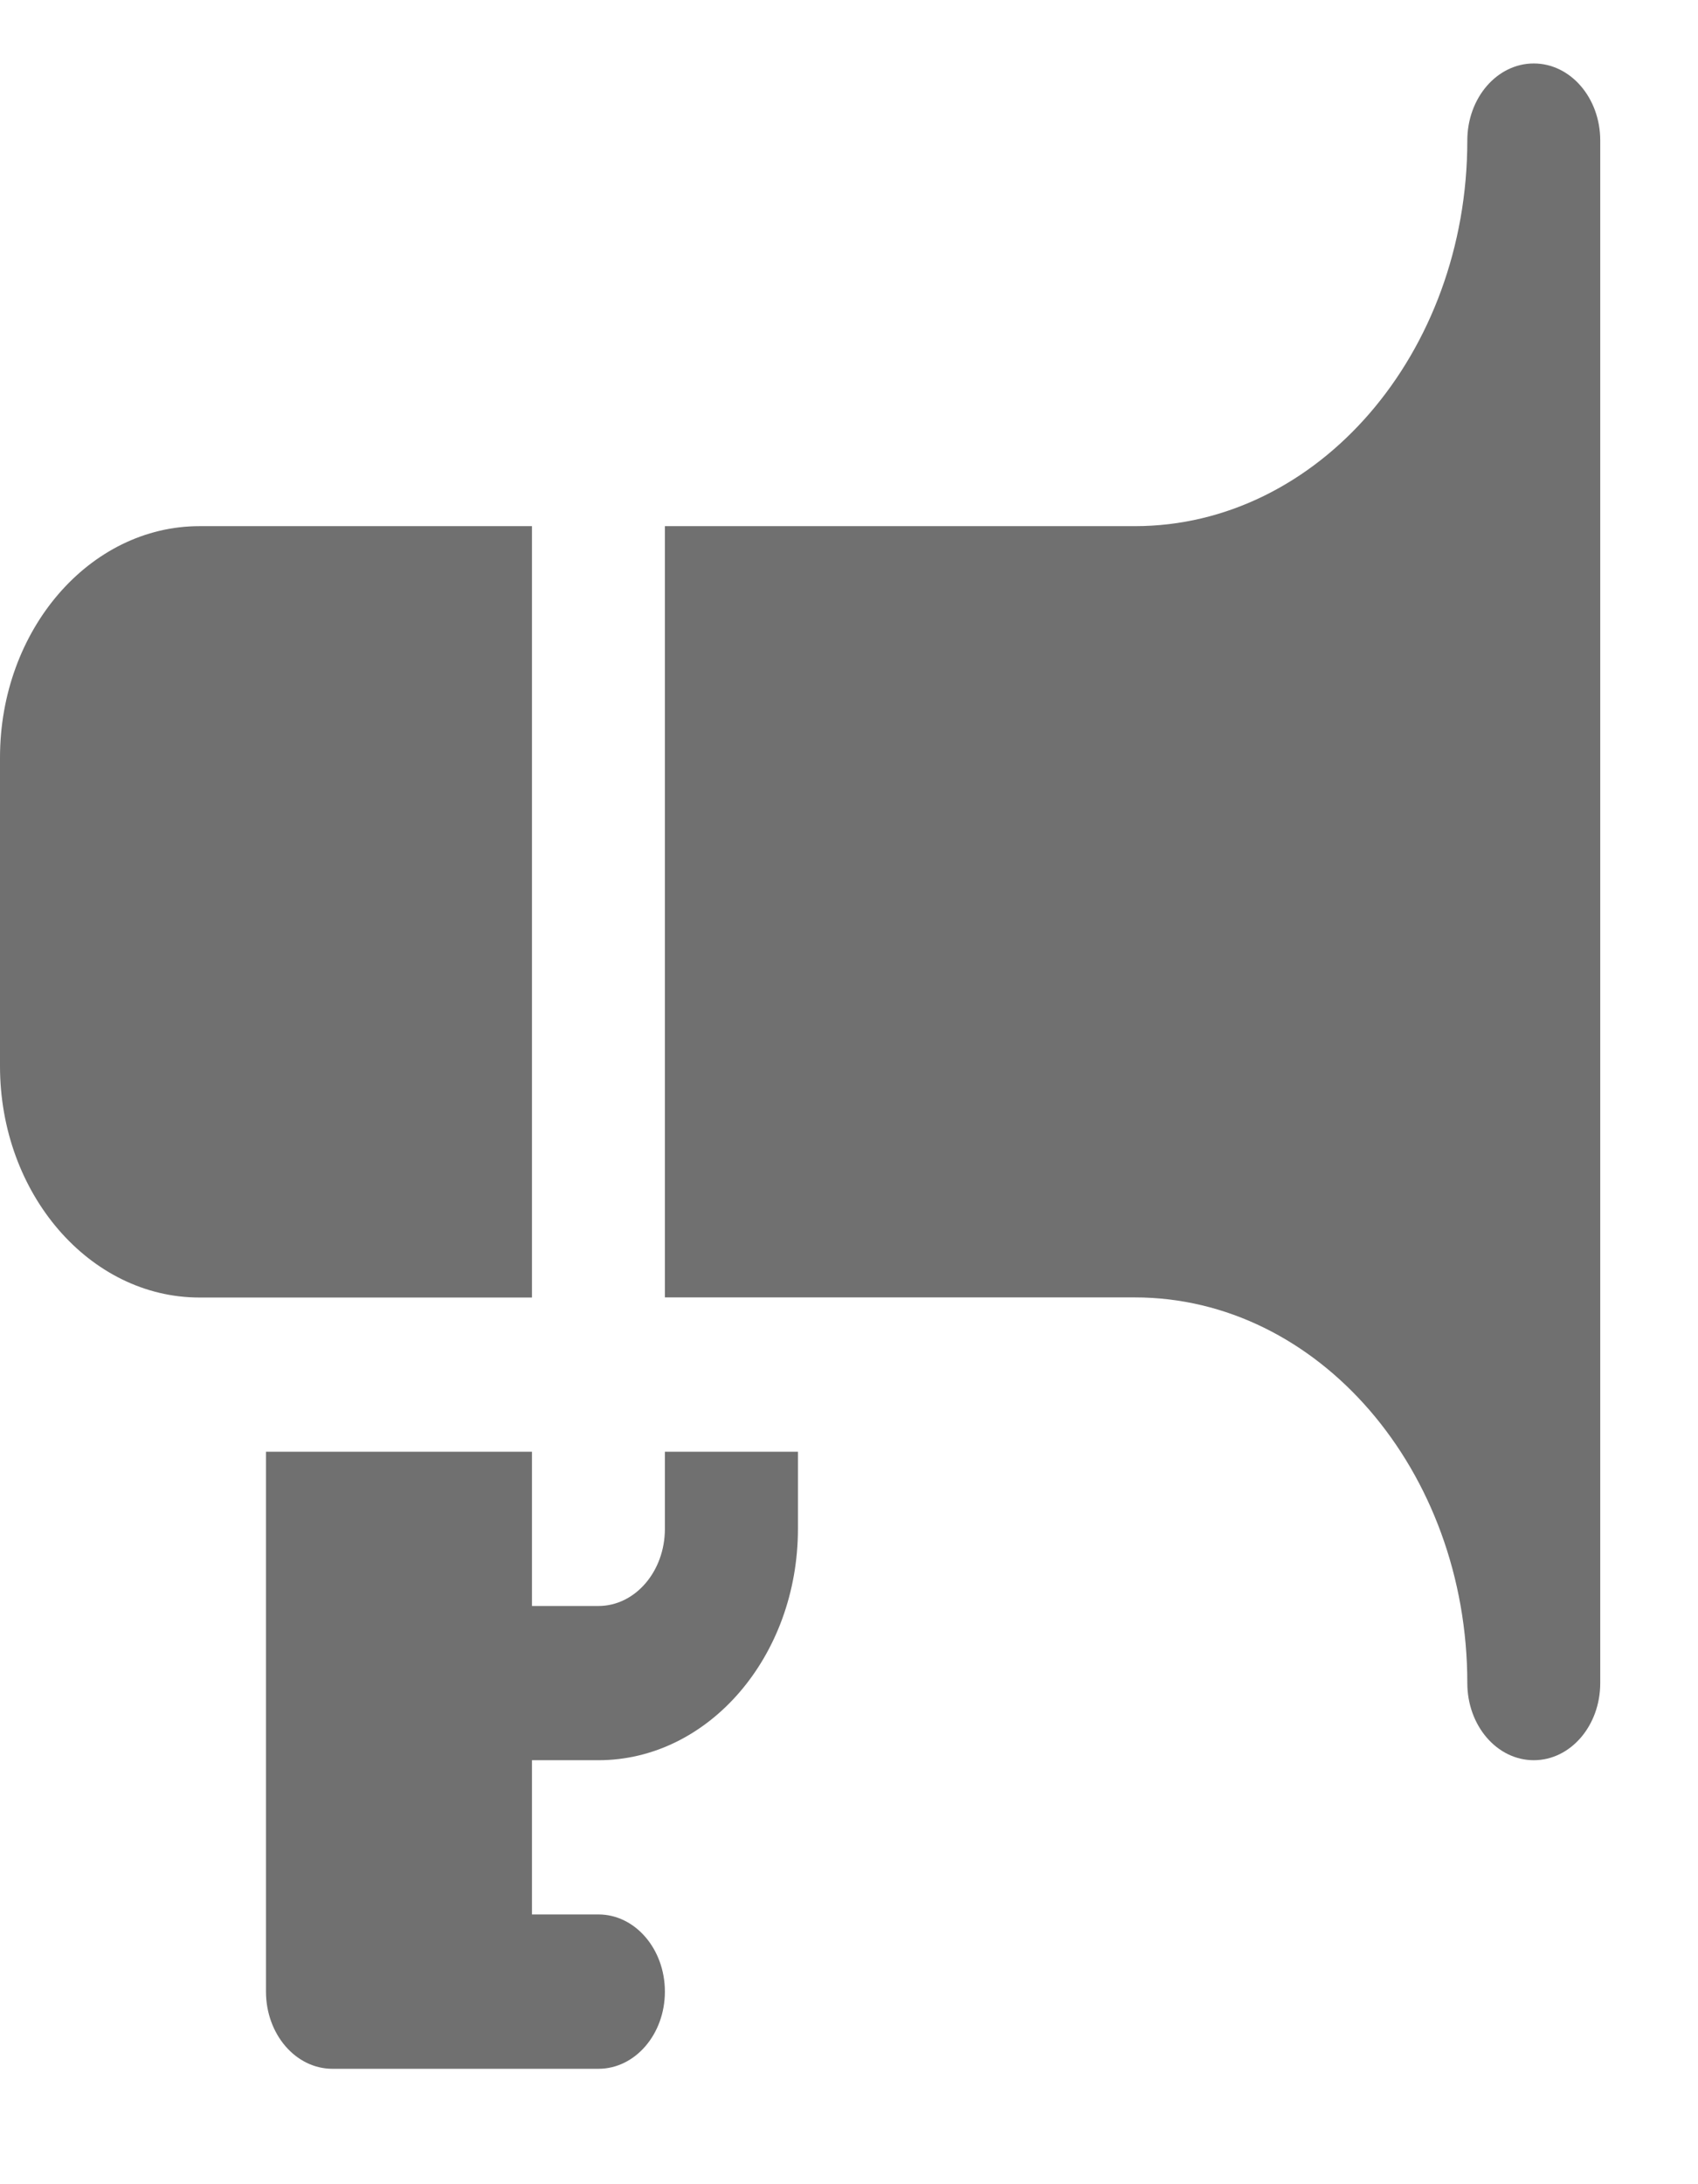 <svg width="14" height="18" viewBox="0 0 14 18" fill="none" xmlns="http://www.w3.org/2000/svg">
<path d="M4.386 4.336H1.645C0.738 4.336 0 5.192 0 6.243V8.786C0 9.837 0.738 10.693 1.645 10.693H4.386V4.336Z" fill="#707070"/>
<path d="M12.098 13.87C12.098 14.222 12.343 14.506 12.646 14.506C12.949 14.506 13.194 14.222 13.194 13.87V1.158C13.194 0.807 12.949 0.523 12.646 0.523C12.343 0.523 12.098 0.807 12.098 1.158C12.098 2.911 10.868 4.336 9.357 4.336H5.482V10.692H9.357C10.868 10.692 12.098 12.118 12.098 13.87Z" fill="#707070"/>
<path d="M4.934 14.506C5.841 14.506 6.579 13.651 6.579 12.599V11.964H5.482V12.599C5.482 12.95 5.237 13.235 4.934 13.235H4.386V11.964H2.193V16.413C2.193 16.764 2.438 17.049 2.741 17.049C2.863 17.049 5.053 17.049 4.934 17.049C5.237 17.049 5.482 16.764 5.482 16.413C5.482 16.062 5.237 15.777 4.934 15.777H4.386V14.506H4.934Z" fill="#707070"/>
</svg>
